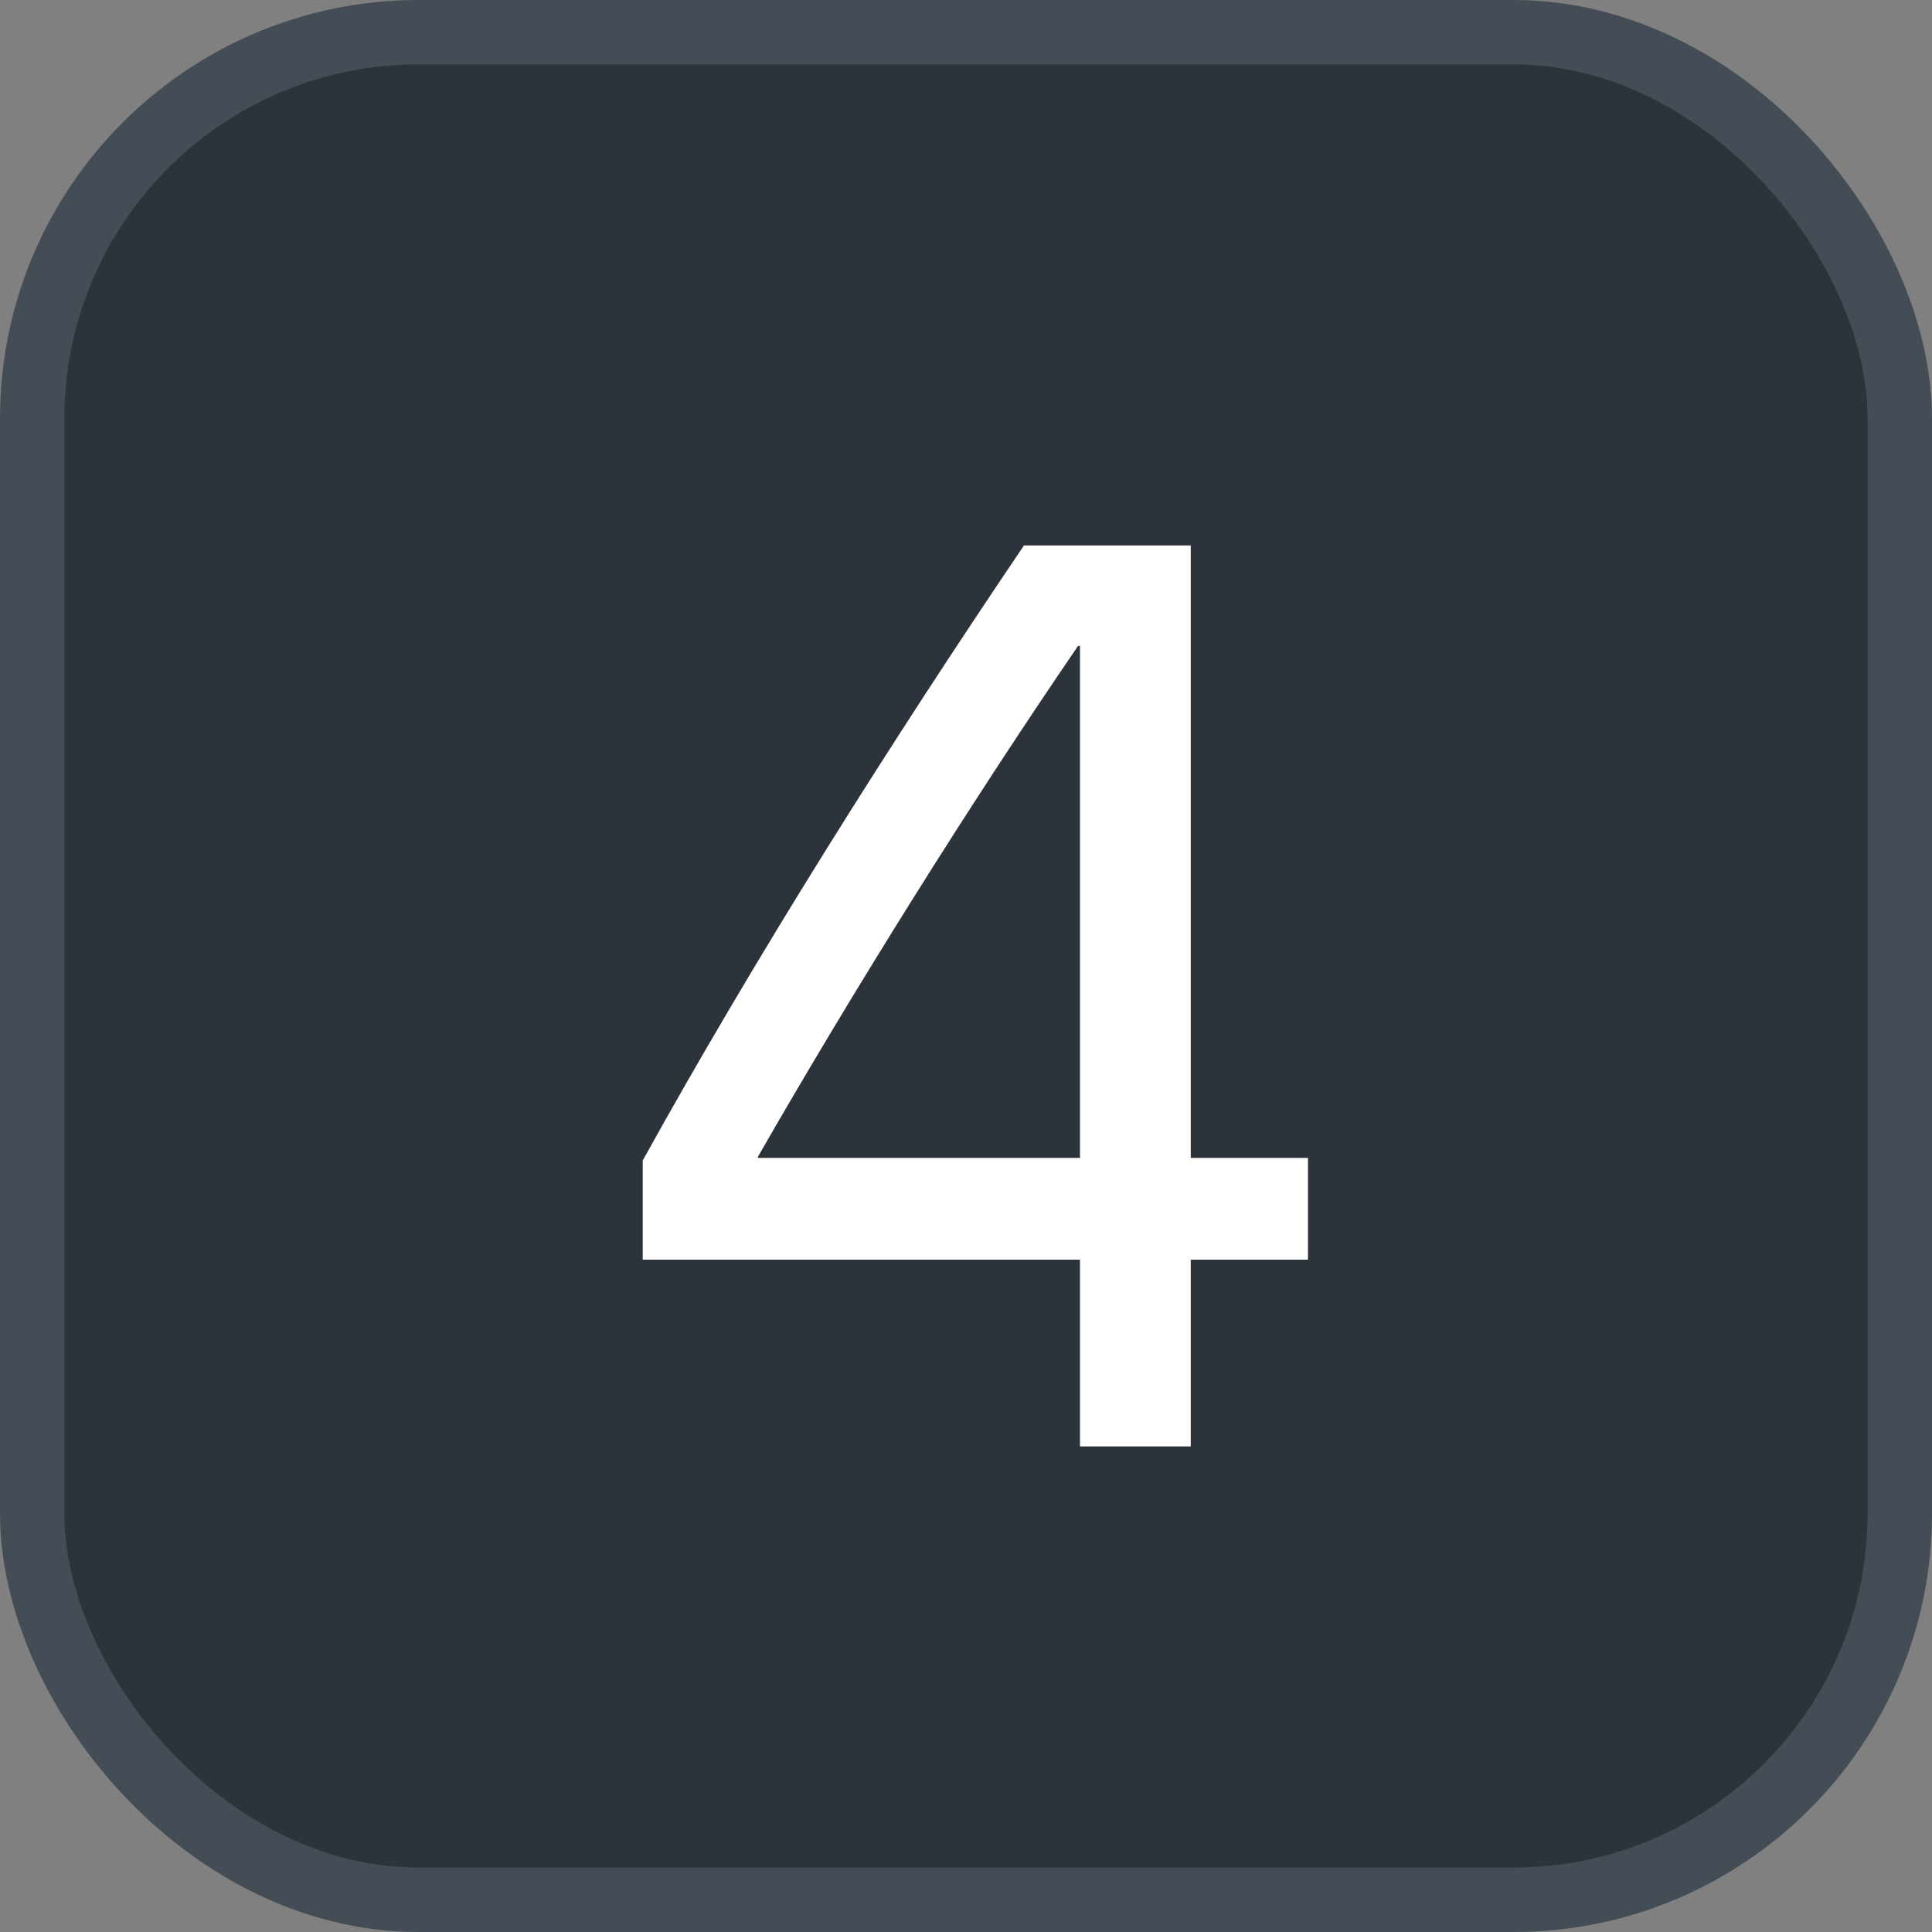 <svg xmlns="http://www.w3.org/2000/svg" version="1.1" xmlns:xlink="http://www.w3.org/1999/xlink" xmlns:svgjs="http://svgjs.com/svgjs" width="30" height="30"><rect width="100%" height="100%" fill="#808080" stroke="none"/><svg id="SvgjsSvg1002" style="overflow: hidden; top: -100%; left: -100%; position: absolute; opacity: 0;" width="2" height="0" focusable="false"><polyline id="SvgjsPolyline1003" points="0,0"></polyline><path id="SvgjsPath1004" d="M0 0 "></path></svg><defs id="SvgjsDefs2139"></defs><rect id="SvgjsRect2140" width="29" height="29" x="0.5" y="0.5" rx="6" ry="6" fill="#2d333b" stroke-opacity="1" stroke="#444c56" stroke-width="1"></rect><path id="SvgjsPath2141" d="M15.90 8.47C13.81 11.56 11.73 14.86 9.98 18.02L9.98 19.56L16.77 19.56L16.77 22.46L18.49 22.46L18.49 19.56L20.31 19.56L20.31 17.98L18.49 17.98L18.49 8.47ZM11.77 17.98L11.77 17.96C13.25 15.38 15.05 12.50 16.74 10.03L16.77 10.03L16.77 17.98Z" fill="#ffffff"></path></svg>
